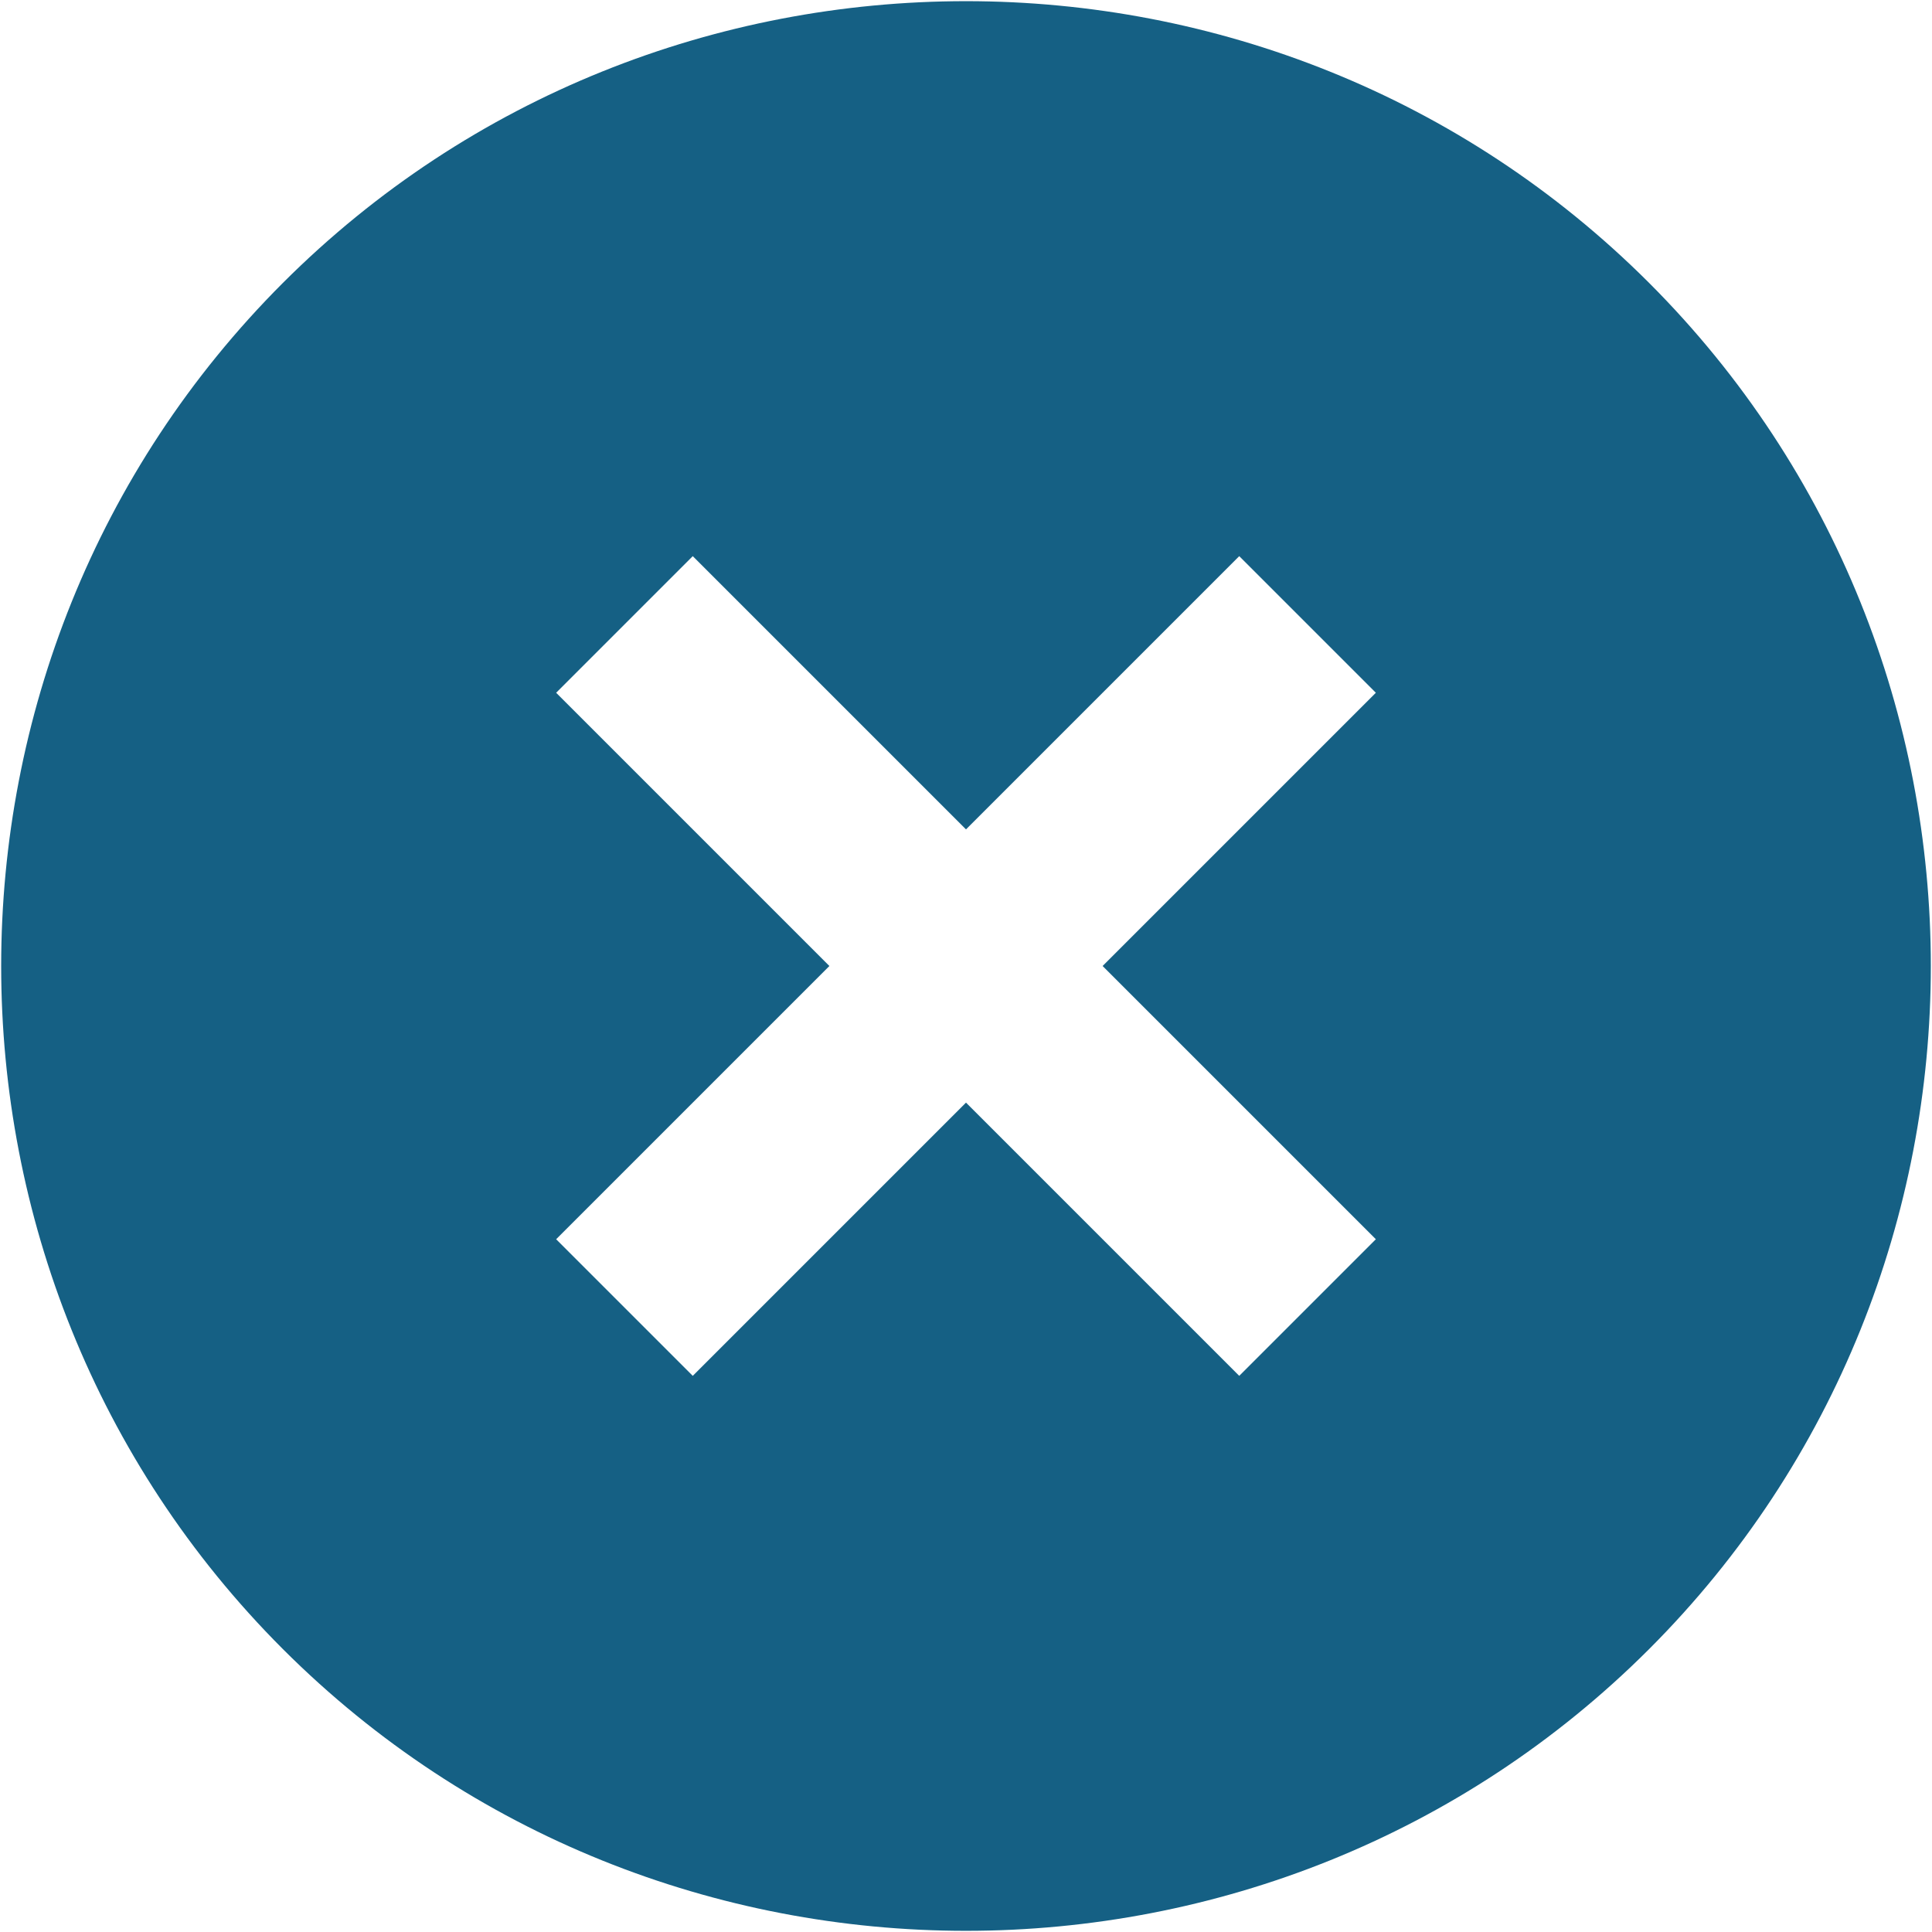<svg xmlns="http://www.w3.org/2000/svg" width="21" height="21"><path fill-rule="evenodd" fill="#156084" d="M17.925 3.075c-4.084-4.083-10.766-4.083-14.85 0-4.083 4.084-4.083 10.766 0 14.85 4.084 4.083 10.766 4.083 14.85 0 4.083-4.084 4.083-10.766 0-14.85zm-4.455 11.88l-2.97-2.97-2.97 2.97-1.485-1.485 2.97-2.97-2.97-2.97L7.53 6.045l2.97 2.97 2.97-2.97 1.485 1.485-2.97 2.97 2.97 2.97-1.485 1.485z"/></svg>